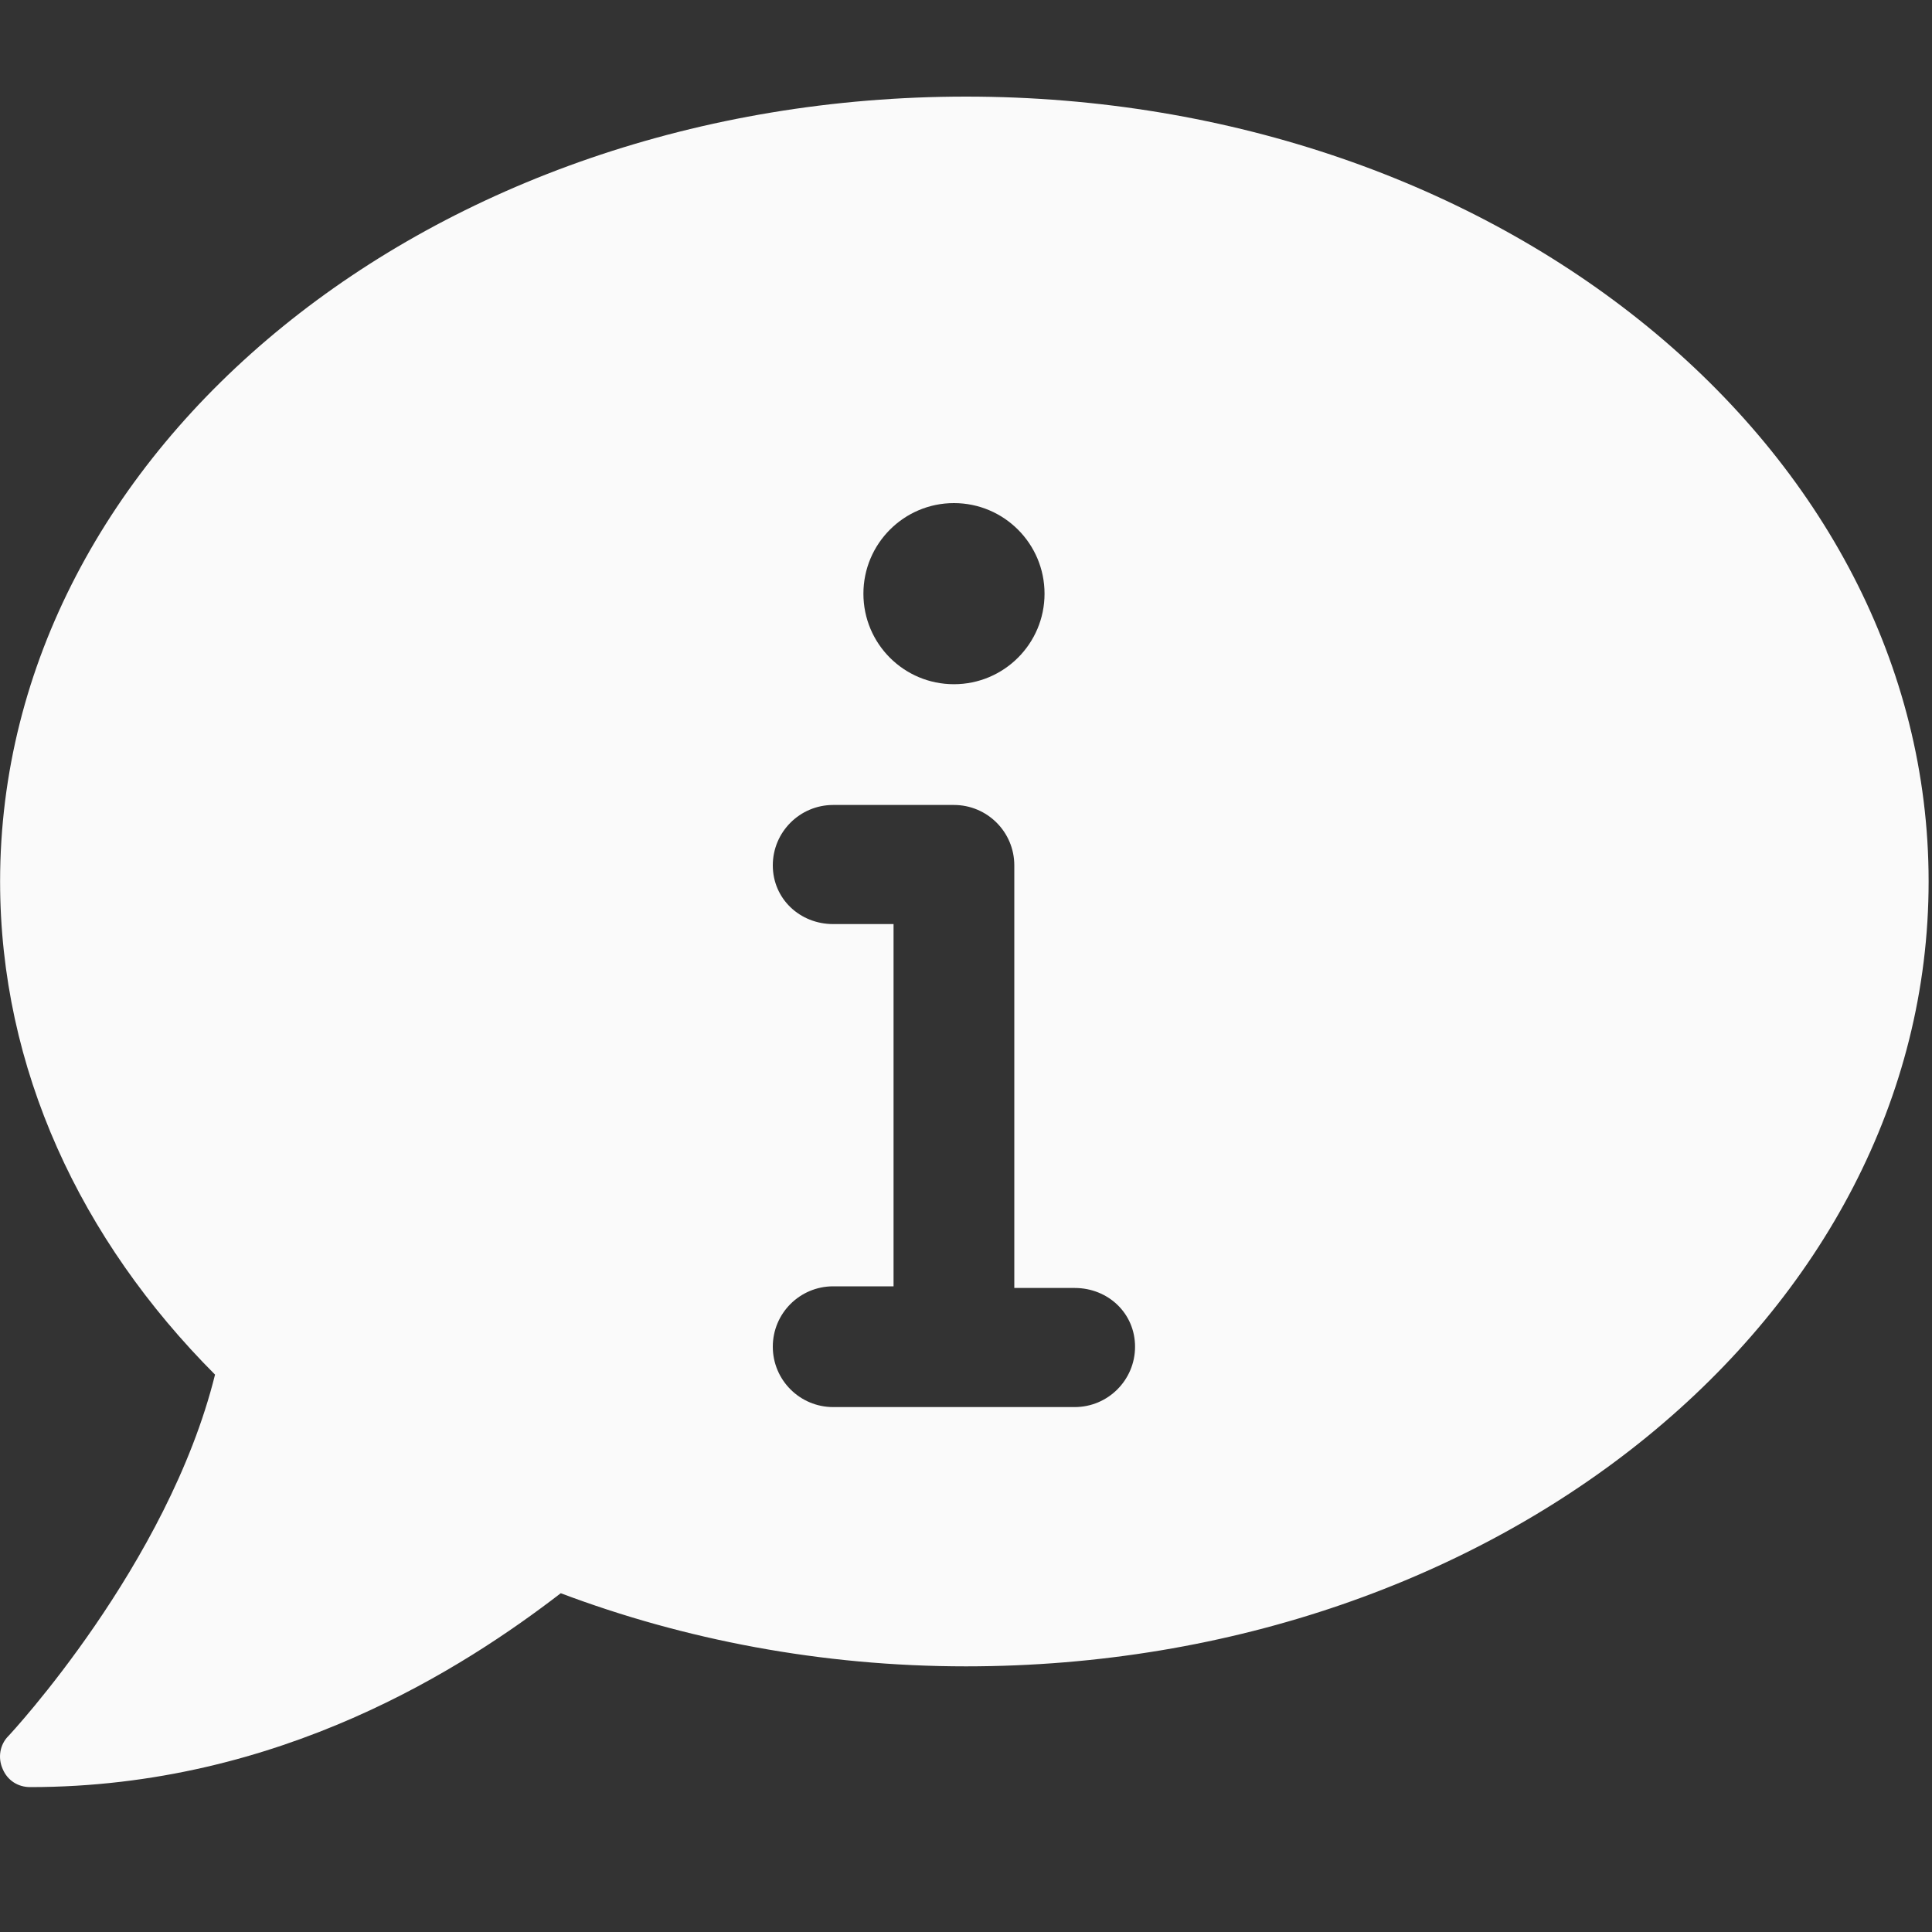 <svg width="20" height="20" viewBox="0 0 20 20" fill="none" xmlns="http://www.w3.org/2000/svg">
<rect x="0" y="0" width="20" height="20" fill="#333333" stroke="none"/>
<path fill-rule="evenodd" clip-rule="evenodd" d="M0.001 9.125C0.001 4.637 4.476 1 10 1C15.523 1 19.965 4.638 19.965 9.125C19.965 13.612 15.523 17.25 10 17.25C8.5 17.25 7.078 16.973 5.805 16.493C4.809 17.259 2.9 18.5 0.312 18.5C0.185 18.5 0.077 18.43 0.028 18.313C-0.025 18.195 -0.001 18.059 0.087 17.971C0.106 17.952 1.738 16.198 2.226 14.23C0.835 12.835 0.001 11.064 0.001 9.125ZM10.5 8.958V13.333H11.125C11.471 13.333 11.75 13.595 11.75 13.941C11.75 14.286 11.47 14.566 11.125 14.566H8.625C8.28 14.566 8 14.286 8 13.941C8 13.595 8.28 13.316 8.625 13.316H9.25V9.566H8.625C8.28 9.566 8 9.304 8 8.958C8 8.613 8.28 8.333 8.625 8.333H9.875C10.22 8.333 10.5 8.613 10.5 8.958ZM10.813 6.146C10.813 6.663 10.393 7.083 9.875 7.083C9.357 7.083 8.938 6.664 8.938 6.146C8.938 5.628 9.358 5.208 9.875 5.208C10.393 5.208 10.813 5.628 10.813 6.146Z" fill="#FAFAFA"/>
</svg>

